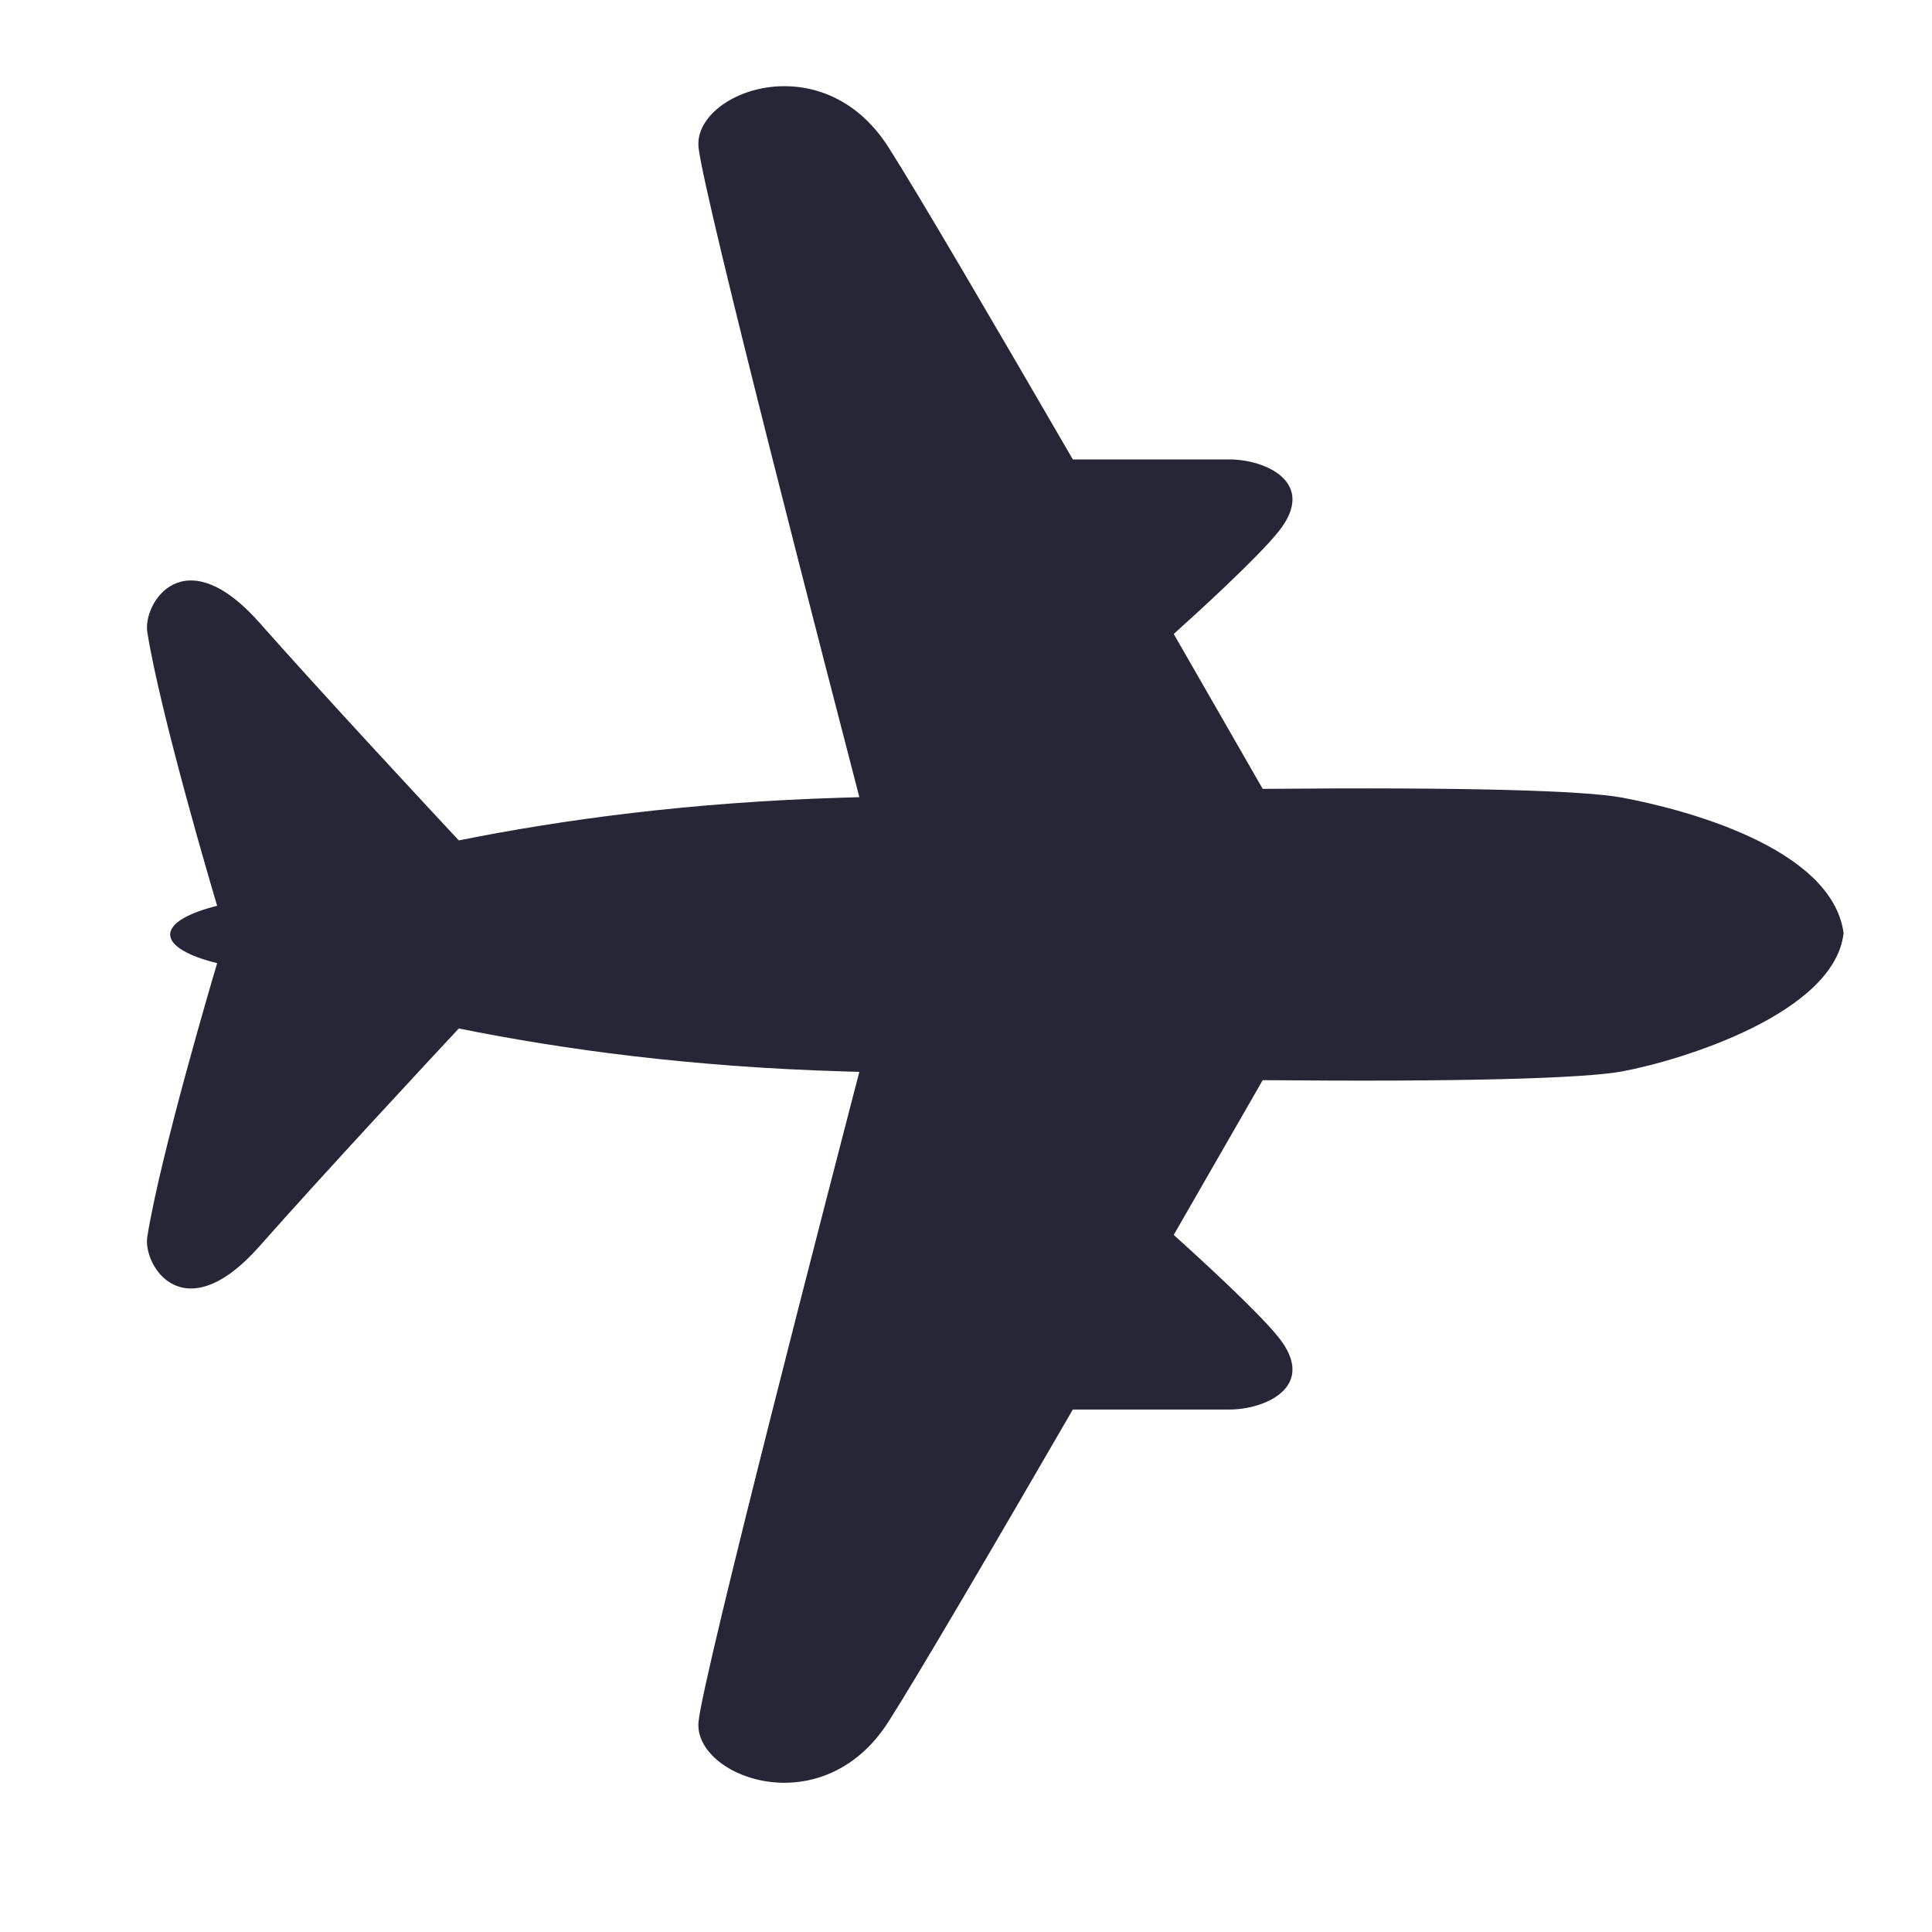 <?xml version="1.0" encoding="utf-8"?>
<!DOCTYPE svg PUBLIC "-//W3C//DTD SVG 1.1//EN" "http://www.w3.org/Graphics/SVG/1.1/DTD/svg11.dtd">
<svg version="1.1" id="图形" xmlns="http://www.w3.org/2000/svg" xmlns:xlink="http://www.w3.org/1999/xlink" x="0px" y="0px" width="1024px" height="1024px" viewBox="0 0 1024 1024" enable-background="new 0 0 1024 1024" xml:space="preserve">
  <path fill="#272636" d="M977.152 317.48c-6.324 45.531-85.36 65.772-117.281 71.744-20.417 3.863-85.401 5.62-190.607 4.653-6.937 12.12-24.764 43.117-47.158 82.106 11.59 10.407 44.436 40.307 55.676 54.445 20.549 25.86-7.113 38.11-26.259 38.066-19.494-0.044-74.205 0-82.899 0-41.01 70.734-82.063 140.898-97.652 165.354-35.215 55.454-103.756 29.198-100.728 0 2.722-26.3 71.441-291.323 85.228-344.361-2.942-0.088-5.708-0.176-8.65-0.264-80.572-2.37-148.543-11.592-203.648-22.657-16.862 18.09-72.626 78.024-105.644 115.388-40.221 45.399-61.911 10.187-59.452-5.005 6.981-43.688 34.687-137.341 37.017-145.026-15.237-3.819-24.81-9.176-24.898-15.148-0.086 0-0.13-0.044-0.174-0.088 0.044 0 0.088-0.088 0.174-0.088 0.088-5.97 9.661-11.328 24.898-15.104-2.284-7.639-30.035-101.338-37.017-144.98-2.458-15.192 19.232-50.494 59.452-5.051 33.019 37.365 88.784 97.342 105.644 115.432 55.105-11.152 123.076-20.372 203.648-22.745 2.942-0.086 5.708-0.174 8.65-0.262-13.788-52.952-82.505-318.062-85.228-344.319-3.028-29.242 65.513-55.41 100.728 0 15.588 24.411 56.642 94.576 97.652 165.354 8.694 0 63.406 0 82.899 0 19.146-0.044 46.808 12.206 26.259 38.11-11.24 14.138-44.086 43.996-55.676 54.445 22.394 38.902 40.221 69.901 47.158 82.018 105.205-0.965 170.19 0.877 190.607 4.653C891.793 250.126 972.409 275.065 977.152 317.48" transform="translate(0, 812) scale(1, -1)"/>
</svg>
